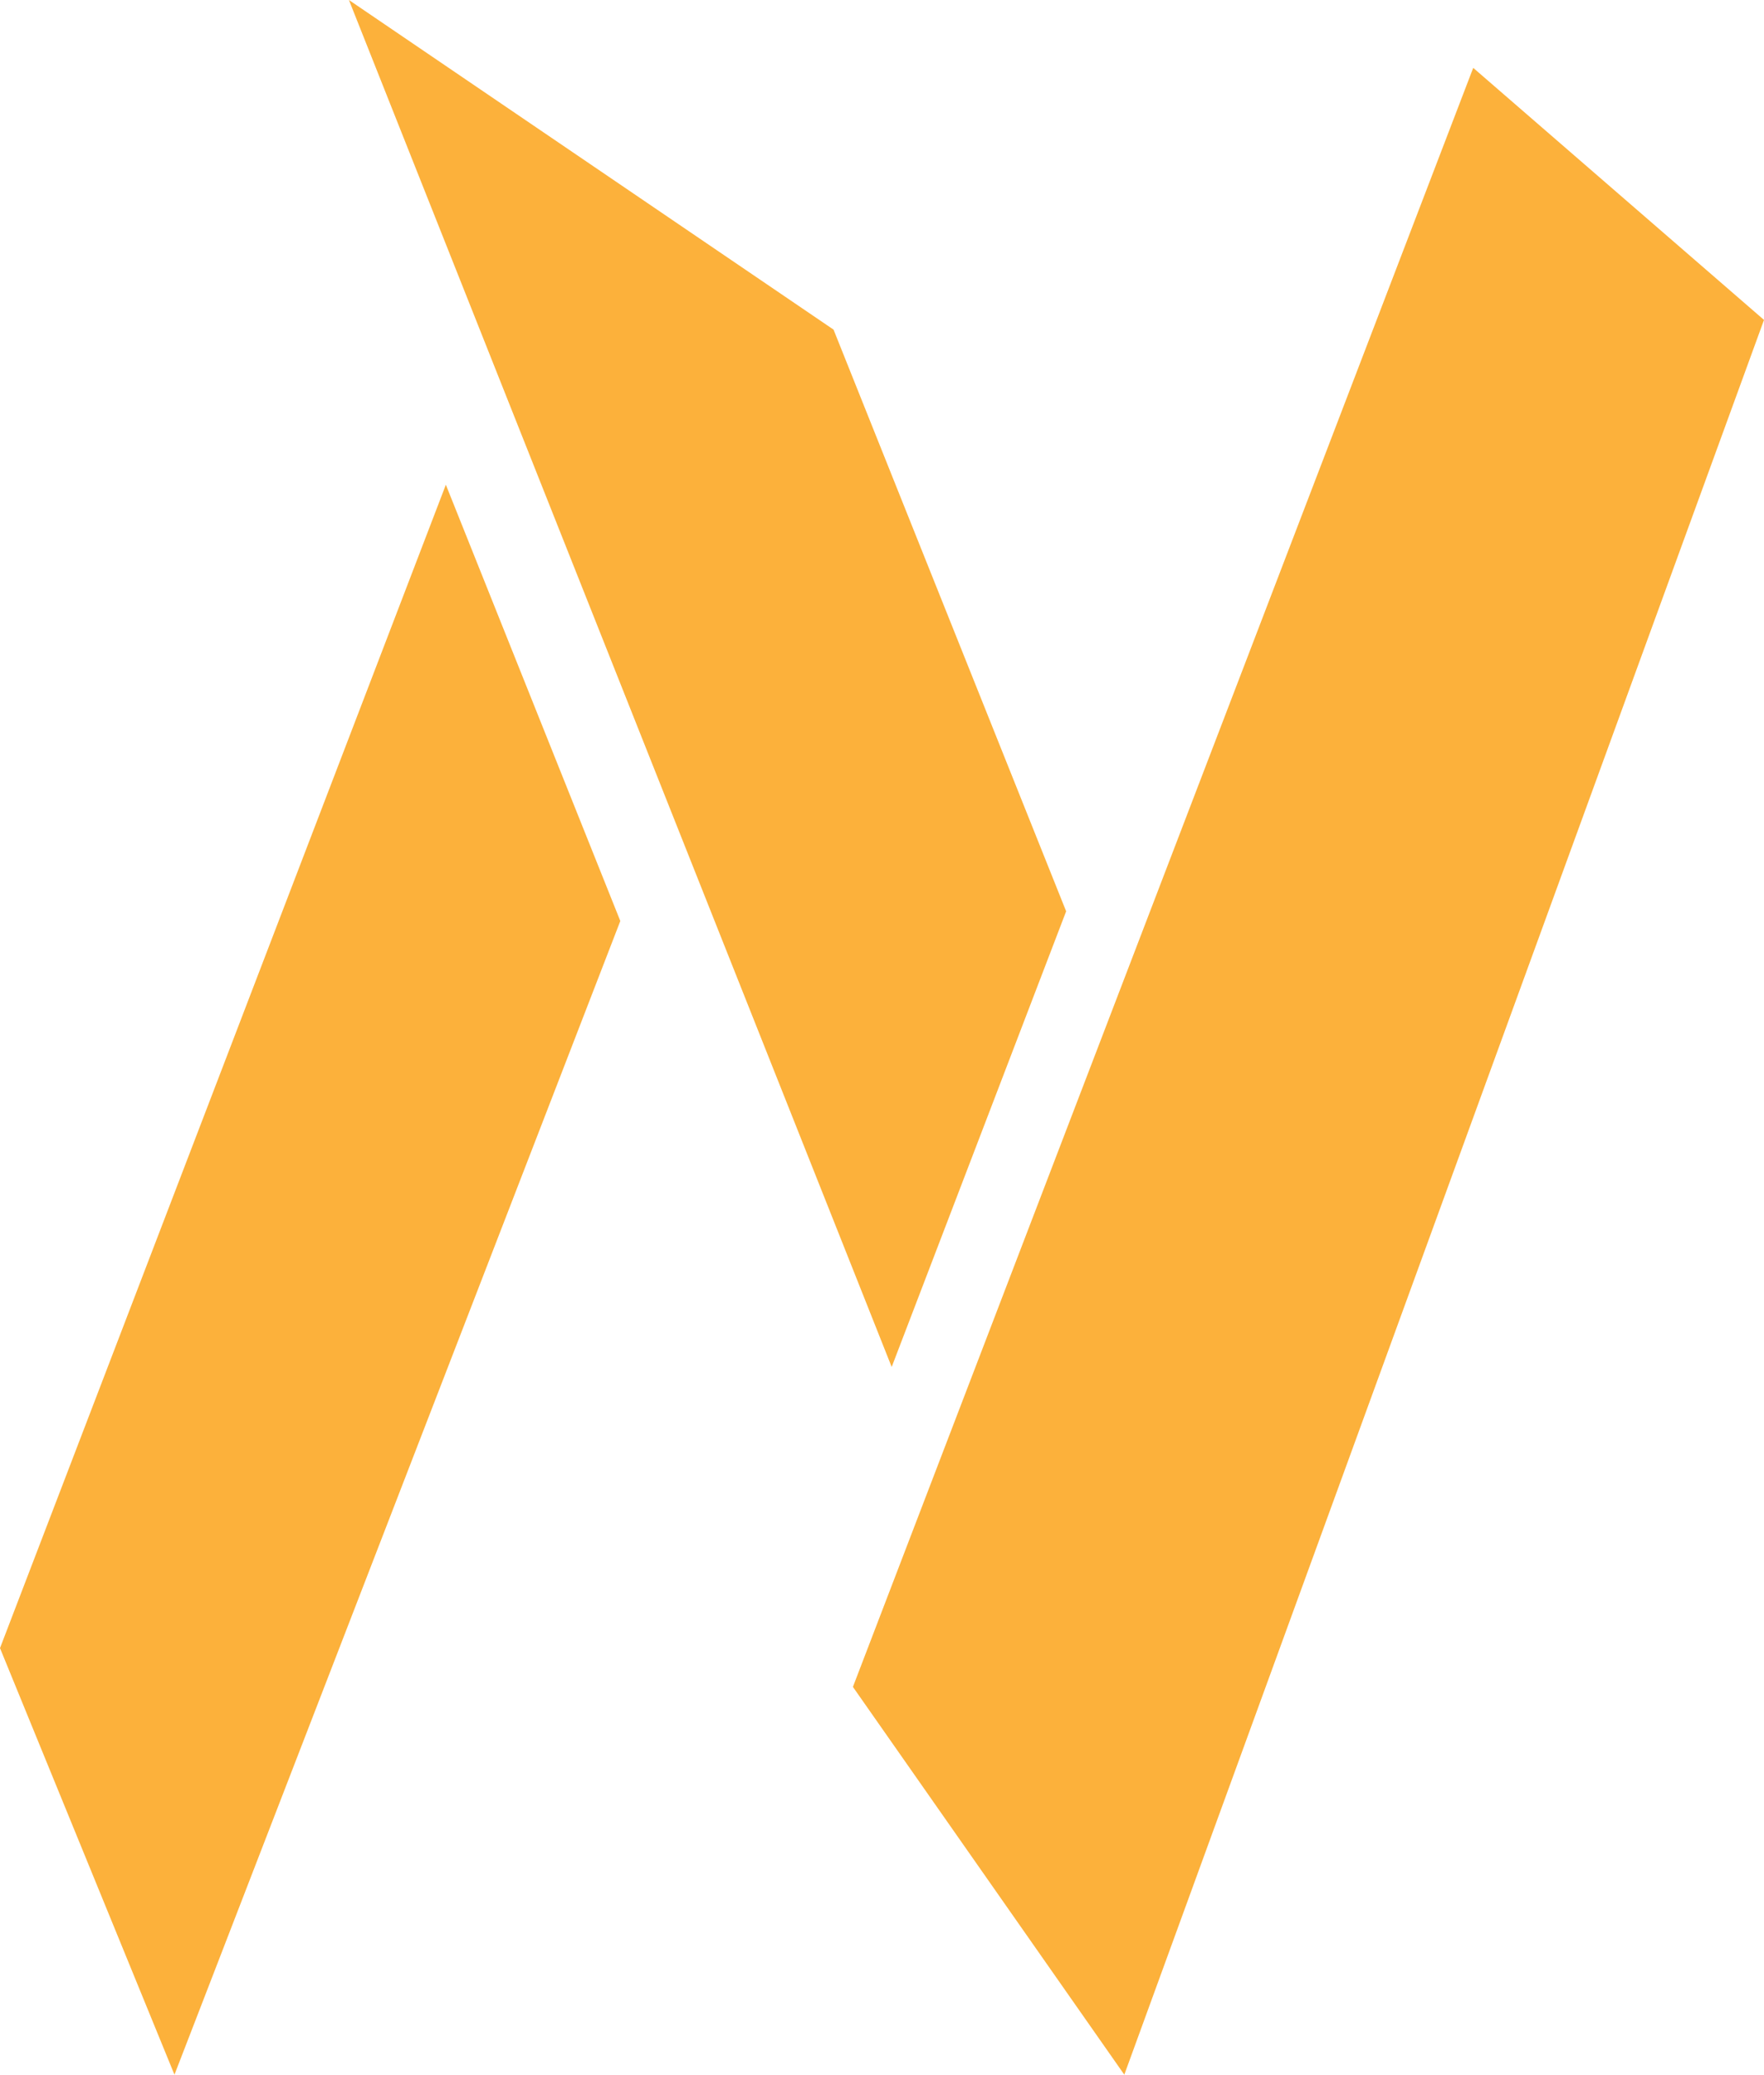 <svg version="1.1" id="图层_1" x="0px" y="0px" width="130.667px" height="153.641px" viewBox="0 0 130.667 153.641" enable-background="new 0 0 130.667 153.641" xml:space="preserve" xmlns="http://www.w3.org/2000/svg" xmlns:xlink="http://www.w3.org/1999/xlink" xmlns:xml="http://www.w3.org/XML/1998/namespace">
  <g>
    <polygon fill="#FCB13B" points="33.026,35.897 0,122.051 12.923,153.641 45.949,68.205 	" class="color c1"/>
    <polygon fill="#FCB13B" points="25.846,0 61.744,24.41 78.974,67.487 66.051,101.231 	" class="color c1"/>
    <polygon fill="#FCB13B" points="109.128,5.026 130.667,23.692 83.282,153.641 63.179,124.923 	" class="color c1"/>
  </g>
</svg>